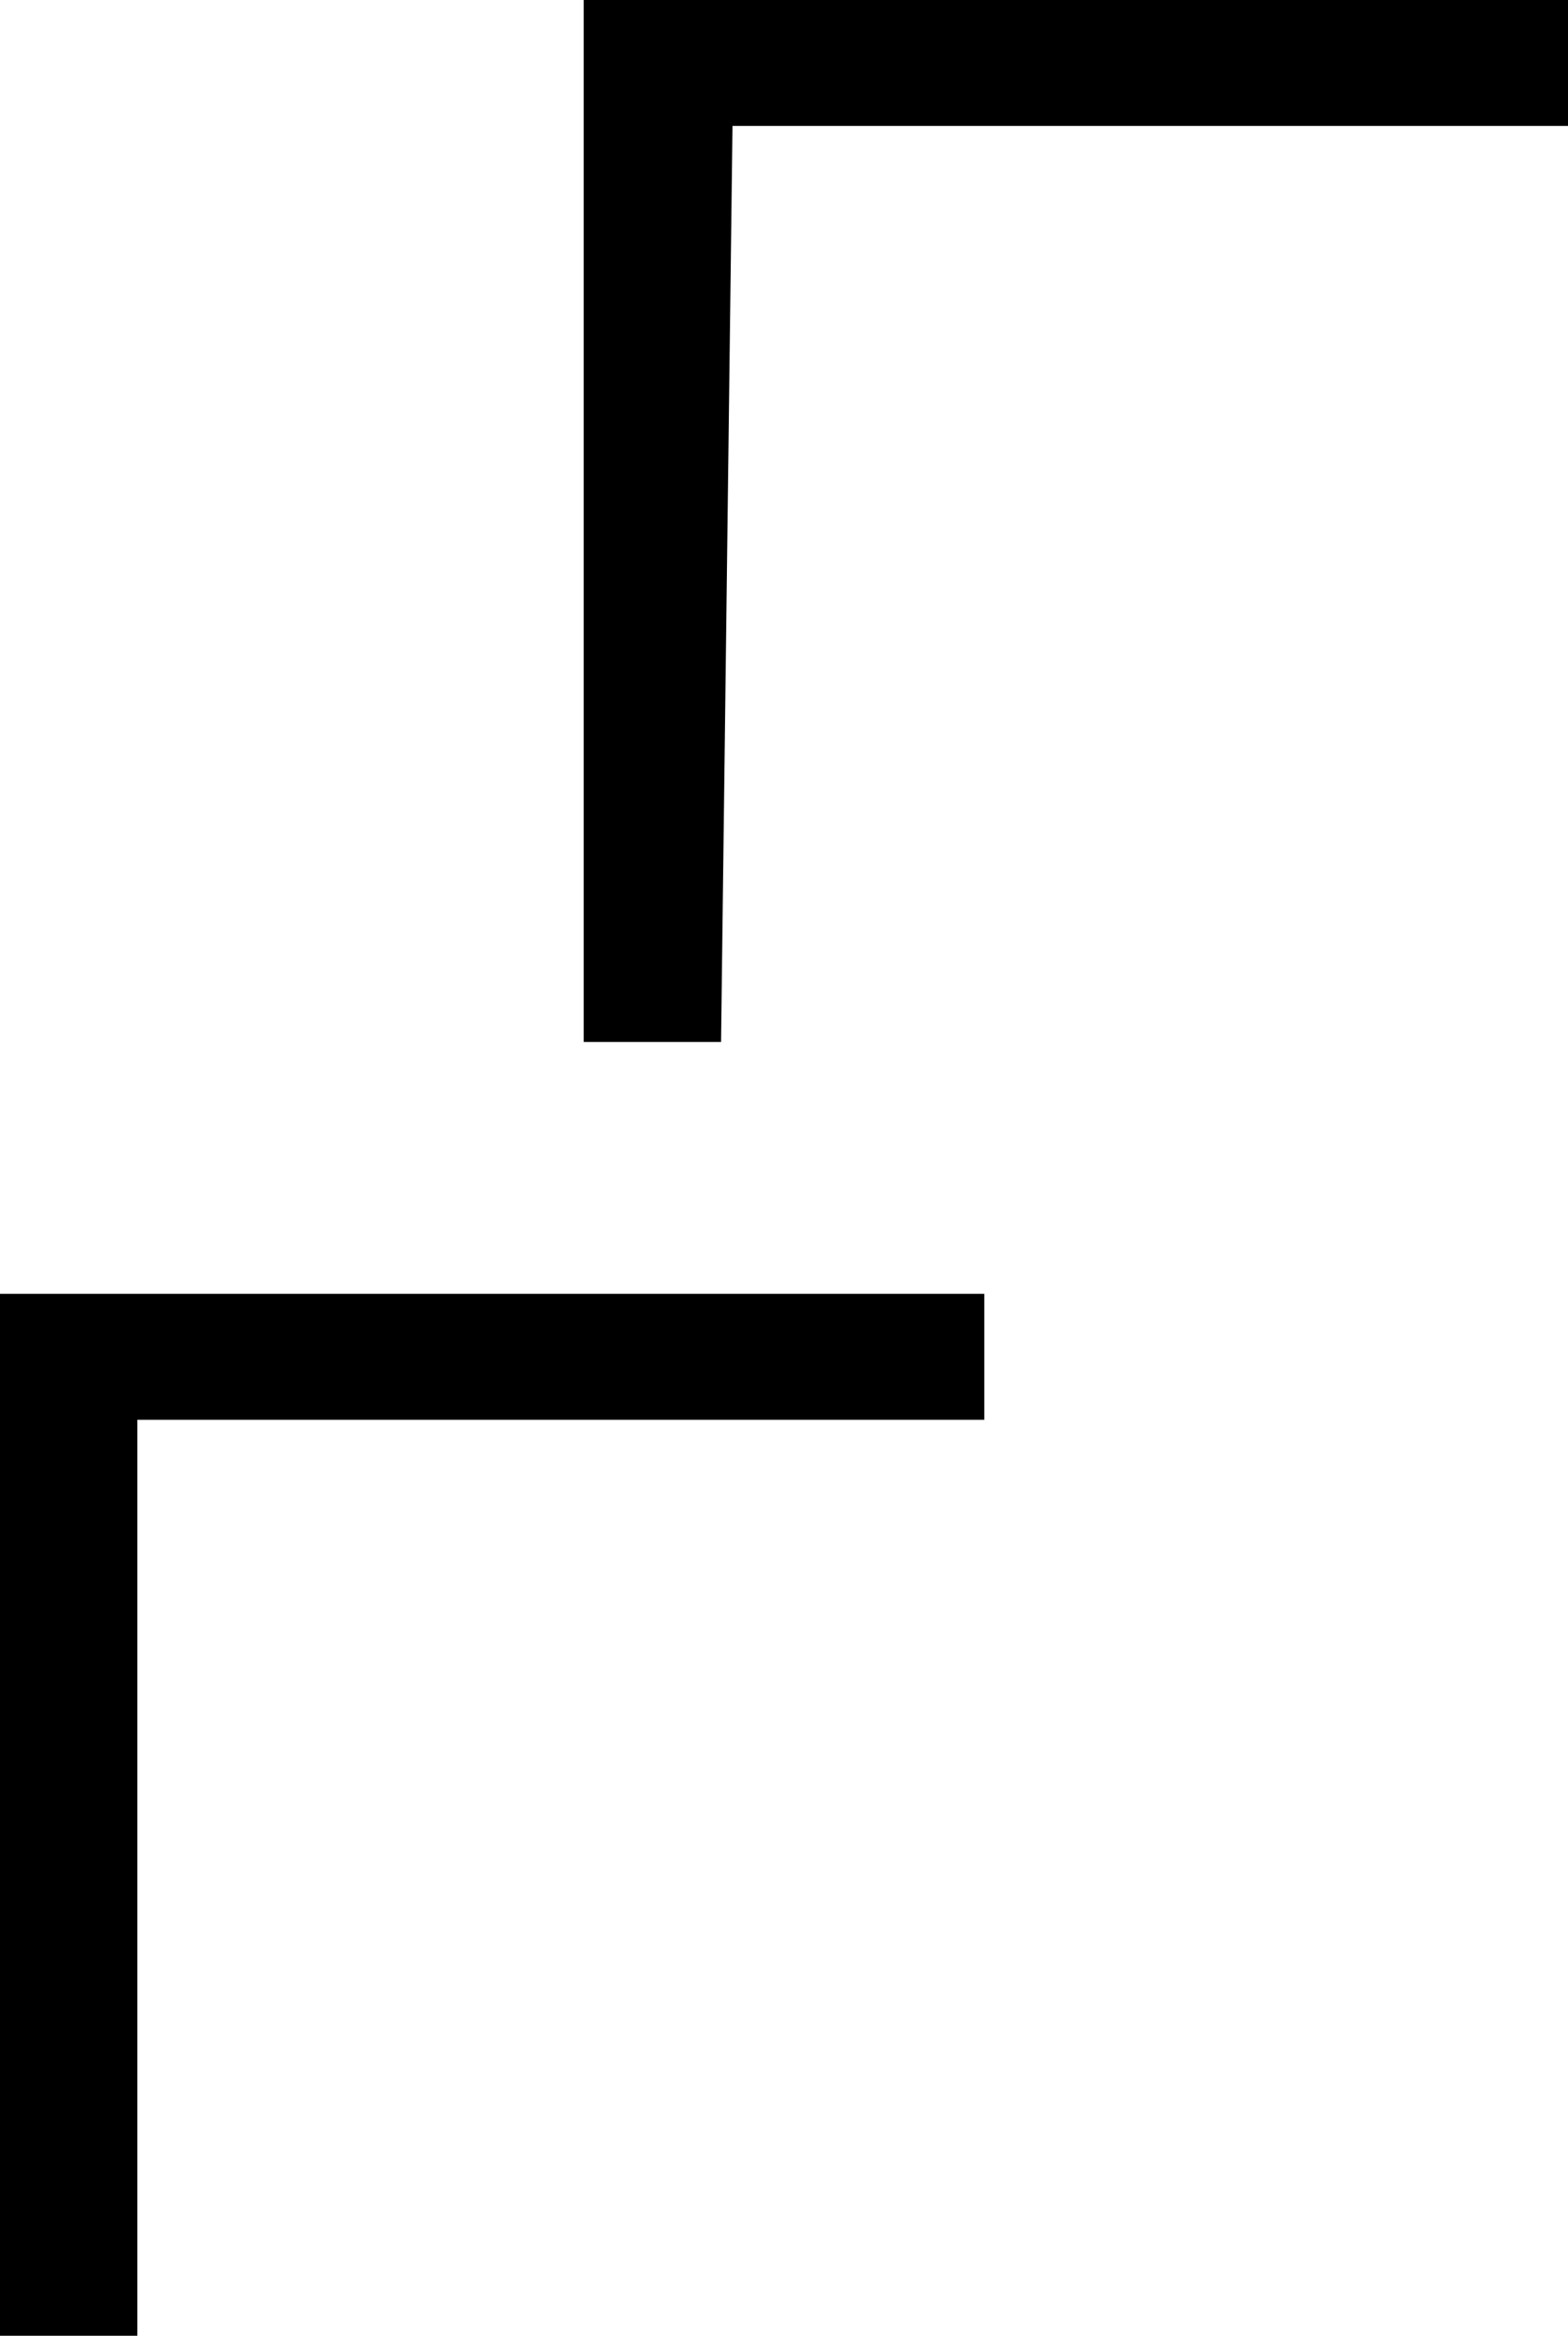 <?xml version="1.0" encoding="UTF-8" standalone="no"?>
<!-- Generator: Adobe Illustrator 18.1.1, SVG Export Plug-In . SVG Version: 6.00 Build 0)  -->

<svg
   xmlns:dc="http://purl.org/dc/elements/1.1/"
   xmlns:cc="http://creativecommons.org/ns#"
   xmlns:rdf="http://www.w3.org/1999/02/22-rdf-syntax-ns#"
   xmlns:svg="http://www.w3.org/2000/svg"
   xmlns="http://www.w3.org/2000/svg"
   xmlns:sodipodi="http://sodipodi.sourceforge.net/DTD/sodipodi-0.dtd"
   xmlns:inkscape="http://www.inkscape.org/namespaces/inkscape"
   version="1.1"
   id="Layer_1"
   x="0px"
   y="0px"
   viewBox="0 0 13.7 20.4"
   enable-background="new 0 0 30 30"
   xml:space="preserve"
   inkscape:version="0.91 r13725"
   sodipodi:docname="logo-interior.svg"
   width="13.7"
   height="20.4"><defs
     id="defs11059" /><sodipodi:namedview
     pagecolor="#ffffff"
     bordercolor="#666666"
     borderopacity="1"
     objecttolerance="10"
     gridtolerance="10"
     guidetolerance="10"
     inkscape:pageopacity="0"
     inkscape:pageshadow="2"
     inkscape:window-width="1916"
     inkscape:window-height="1037"
     id="namedview11057"
     showgrid="false"
     fit-margin-top="0"
     fit-margin-left="0"
     fit-margin-right="0"
     fit-margin-bottom="0"
     inkscape:zoom="7.8666667"
     inkscape:cx="-13.666102"
     inkscape:cy="10.2"
     inkscape:window-x="0"
     inkscape:window-y="20"
     inkscape:window-maximized="0"
     inkscape:current-layer="Layer_1" /><g
     id="g11045"
     transform="translate(-8.2,-4.8)"><g
       id="g11047"><g
         id="g11049"><path
           d="m 9.4,25.2 -1.2,0 0,-9.1 8.6,0 0,1.1 -7.4,0"
           id="path11051"
           inkscape:connector-curvature="0" /></g><g
         id="g11053"><path
           d="m 14.5,13.9 -1.2,0 0,-9.1 8.6,0 0,1.1 -7.3,0"
           id="path11055"
           inkscape:connector-curvature="0" /></g></g></g></svg>
